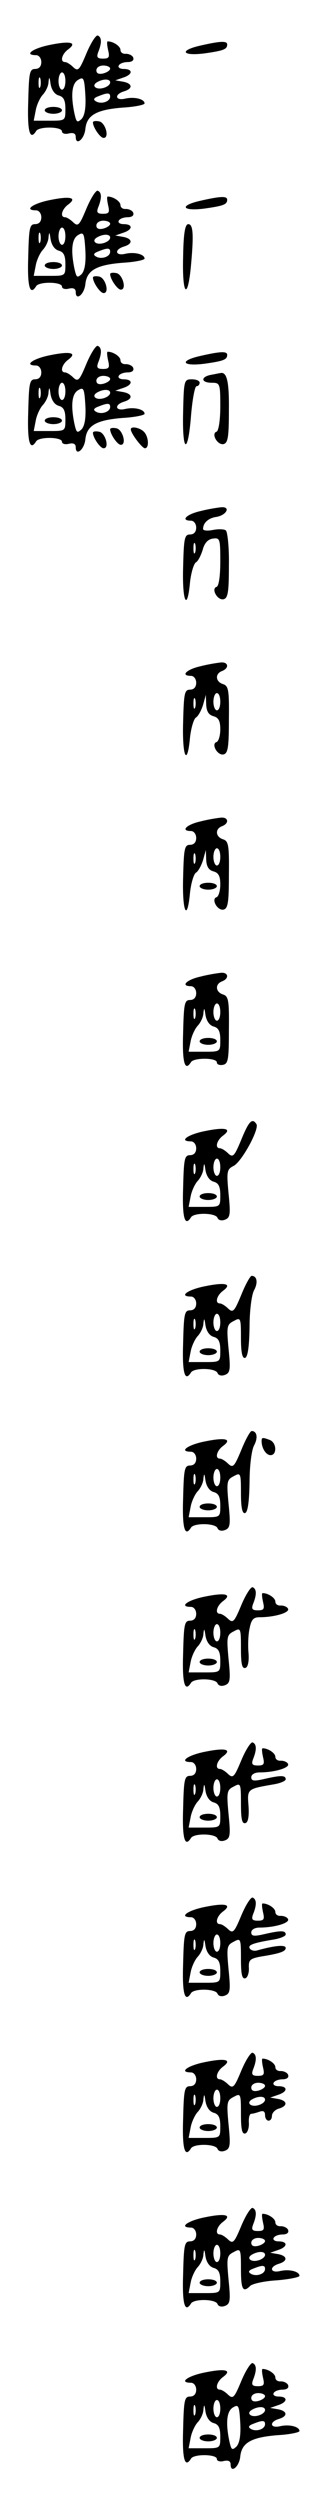 <?xml version="1.0" standalone="no"?>
<!DOCTYPE svg PUBLIC "-//W3C//DTD SVG 20010904//EN"
 "http://www.w3.org/TR/2001/REC-SVG-20010904/DTD/svg10.dtd">
<svg version="1.0" xmlns="http://www.w3.org/2000/svg"
 width="95pt" height="725pt" viewBox="0 0 95 725"
 preserveAspectRatio="xMidYMid meet">
<g transform="translate(0,725) scale(0.1,-0.1)"
fill="#000000" stroke="none">
<path d="M251 7095 c-20 -48 -24 -53 -38 -40 -8 8 -19 15 -24 15 -15 0 -10 22
8 36 29 21 8 26 -51 14 -51 -10 -78 -30 -41 -30 8 0 15 -9 15 -20 0 -13 -7
-20 -18 -20 -16 0 -18 -11 -20 -95 -3 -87 5 -114 23 -85 8 14 75 13 75 -1 0
-6 9 -9 20 -6 13 3 20 0 20 -10 0 -27 25 -7 28 23 4 40 32 56 109 62 35 2 63
8 63 12 0 13 -30 20 -56 14 -29 -7 -33 12 -4 21 27 8 25 23 -2 28 l-23 4 23 8
c28 9 29 25 1 25 -11 0 -17 5 -14 10 3 6 15 10 26 10 12 0 19 5 16 13 -2 6
-12 11 -21 11 -9 -1 -16 4 -16 11 0 11 -21 25 -37 25 -3 0 -2 -11 1 -25 5 -21
3 -25 -15 -25 -16 0 -19 4 -14 18 11 27 11 44 -1 49 -5 2 -20 -21 -33 -52z
m69 -44 c0 -5 -9 -11 -20 -14 -13 -3 -20 0 -20 9 0 8 9 14 20 14 11 0 20 -4
20 -9z m-130 -36 c0 -14 -4 -25 -10 -25 -5 0 -10 11 -10 25 0 14 5 25 10 25 6
0 10 -11 10 -25z m-73 -17 c-3 -7 -5 -2 -5 12 0 14 2 19 5 13 2 -7 2 -19 0
-25z m54 -25 c14 -4 19 -14 19 -39 0 -34 0 -34 -46 -34 l-46 0 6 31 c3 16 13
37 21 45 8 9 16 25 16 37 2 16 3 14 6 -7 3 -17 12 -30 24 -33z m66 -68 c-13
-12 -15 -10 -21 17 -11 54 -7 87 12 97 15 9 17 4 20 -45 2 -37 -2 -59 -11 -69z
m83 106 c0 -12 -29 -23 -42 -15 -6 4 -5 10 3 15 18 11 39 11 39 0z m0 -41 c0
-15 -26 -23 -41 -14 -9 5 -7 10 7 15 27 11 34 10 34 -1z"/>
<path d="M130 6930 c0 -5 11 -10 25 -10 14 0 25 5 25 10 0 6 -11 10 -25 10
-14 0 -25 -4 -25 -10z"/>
<path d="M583 7118 c-63 -14 -55 -31 10 -23 57 8 67 12 67 26 0 11 -20 10 -77
-3z"/>
<path d="M270 6895 c0 -14 21 -45 31 -45 18 0 5 45 -13 48 -10 2 -18 1 -18 -3z"/>
<path d="M251 6645 c-20 -48 -24 -53 -38 -40 -8 8 -19 15 -24 15 -15 0 -10 22
8 36 29 21 8 26 -51 14 -51 -10 -78 -30 -41 -30 8 0 15 -9 15 -20 0 -13 -7
-20 -18 -20 -16 0 -18 -11 -20 -95 -3 -87 5 -114 23 -85 8 14 75 13 75 -1 0
-6 9 -9 20 -6 13 3 20 0 20 -10 0 -27 25 -7 28 23 4 40 32 56 109 62 35 2 63
8 63 12 0 13 -30 20 -56 14 -29 -7 -33 12 -4 21 27 8 25 23 -2 28 l-23 4 23 8
c28 9 29 25 1 25 -11 0 -17 5 -14 10 3 6 15 10 26 10 12 0 19 5 16 13 -2 6
-12 11 -21 11 -9 -1 -16 4 -16 11 0 11 -21 25 -37 25 -3 0 -2 -11 1 -25 5 -21
3 -25 -15 -25 -16 0 -19 4 -14 18 11 27 11 44 -1 49 -5 2 -20 -21 -33 -52z
m69 -44 c0 -5 -9 -11 -20 -14 -13 -3 -20 0 -20 9 0 8 9 14 20 14 11 0 20 -4
20 -9z m-130 -36 c0 -14 -4 -25 -10 -25 -5 0 -10 11 -10 25 0 14 5 25 10 25 6
0 10 -11 10 -25z m-73 -17 c-3 -7 -5 -2 -5 12 0 14 2 19 5 13 2 -7 2 -19 0
-25z m54 -25 c14 -4 19 -14 19 -39 0 -34 0 -34 -46 -34 l-46 0 6 31 c3 16 13
37 21 45 8 9 16 25 16 37 2 16 3 14 6 -7 3 -17 12 -30 24 -33z m66 -68 c-13
-12 -15 -10 -21 17 -11 54 -7 87 12 97 15 9 17 4 20 -45 2 -37 -2 -59 -11 -69z
m83 106 c0 -12 -29 -23 -42 -15 -6 4 -5 10 3 15 18 11 39 11 39 0z m0 -41 c0
-15 -26 -23 -41 -14 -9 5 -7 10 7 15 27 11 34 10 34 -1z"/>
<path d="M130 6480 c0 -5 11 -10 25 -10 14 0 25 5 25 10 0 6 -11 10 -25 10
-14 0 -25 -4 -25 -10z"/>
<path d="M583 6668 c-63 -14 -55 -31 10 -23 57 8 67 12 67 26 0 11 -20 10 -77
-3z"/>
<path d="M532 6505 c-3 -106 12 -129 22 -34 9 95 8 129 -7 129 -9 0 -14 -25
-15 -95z"/>
<path d="M320 6455 c0 -14 21 -45 31 -45 18 0 5 45 -13 48 -10 2 -18 1 -18 -3z"/>
<path d="M270 6445 c0 -14 21 -45 31 -45 18 0 5 45 -13 48 -10 2 -18 1 -18 -3z"/>
<path d="M251 6195 c-20 -48 -24 -53 -38 -40 -8 8 -19 15 -24 15 -15 0 -10 22
8 36 29 21 8 26 -51 14 -51 -10 -78 -30 -41 -30 8 0 15 -9 15 -20 0 -13 -7
-20 -18 -20 -16 0 -18 -11 -20 -95 -3 -87 5 -114 23 -85 8 14 75 13 75 -1 0
-6 9 -9 20 -6 13 3 20 0 20 -10 0 -27 25 -7 28 23 4 40 32 56 109 62 35 2 63
8 63 12 0 13 -30 20 -56 14 -29 -7 -33 12 -4 21 27 8 25 23 -2 28 l-23 4 23 8
c28 9 29 25 1 25 -11 0 -17 5 -14 10 3 6 15 10 26 10 12 0 19 5 16 13 -2 6
-12 11 -21 11 -9 -1 -16 4 -16 11 0 11 -21 25 -37 25 -3 0 -2 -11 1 -25 5 -21
3 -25 -15 -25 -16 0 -19 4 -14 18 11 27 11 44 -1 49 -5 2 -20 -21 -33 -52z
m69 -44 c0 -5 -9 -11 -20 -14 -13 -3 -20 0 -20 9 0 8 9 14 20 14 11 0 20 -4
20 -9z m-130 -36 c0 -14 -4 -25 -10 -25 -5 0 -10 11 -10 25 0 14 5 25 10 25 6
0 10 -11 10 -25z m-73 -17 c-3 -7 -5 -2 -5 12 0 14 2 19 5 13 2 -7 2 -19 0
-25z m54 -25 c14 -4 19 -14 19 -39 0 -34 0 -34 -46 -34 l-46 0 6 31 c3 16 13
37 21 45 8 9 16 25 16 37 2 16 3 14 6 -7 3 -17 12 -30 24 -33z m66 -68 c-13
-12 -15 -10 -21 17 -11 54 -7 87 12 97 15 9 17 4 20 -45 2 -37 -2 -59 -11 -69z
m83 106 c0 -12 -29 -23 -42 -15 -6 4 -5 10 3 15 18 11 39 11 39 0z m0 -41 c0
-15 -26 -23 -41 -14 -9 5 -7 10 7 15 27 11 34 10 34 -1z"/>
<path d="M130 6030 c0 -5 11 -10 25 -10 14 0 25 5 25 10 0 6 -11 10 -25 10
-14 0 -25 -4 -25 -10z"/>
<path d="M583 6218 c-63 -14 -55 -31 10 -23 57 8 67 12 67 26 0 11 -20 10 -77
-3z"/>
<path d="M613 6163 c-31 -6 -29 -23 2 -23 24 0 25 -2 25 -69 0 -40 -5 -71 -11
-73 -16 -5 2 -39 20 -36 13 3 16 19 16 98 1 84 -6 113 -25 108 -3 0 -15 -3
-27 -5z"/>
<path d="M532 6055 c-3 -119 14 -126 23 -10 4 47 11 85 16 85 5 0 9 5 9 10 0
6 -10 10 -23 10 -22 0 -23 -3 -25 -95z"/>
<path d="M320 6005 c0 -14 21 -45 31 -45 18 0 5 45 -13 48 -10 2 -18 1 -18 -3z"/>
<path d="M380 6005 c0 -12 33 -55 41 -55 13 0 11 34 -3 48 -12 12 -38 17 -38
7z"/>
<path d="M270 5995 c0 -14 21 -45 31 -45 18 0 5 45 -13 48 -10 2 -18 1 -18 -3z"/>
<path d="M583 5768 c-41 -9 -60 -28 -28 -28 8 0 15 -9 15 -20 0 -13 -7 -20
-18 -20 -16 0 -18 -11 -20 -95 -3 -100 12 -131 20 -44 3 28 11 54 17 58 7 4
15 21 20 37 5 19 15 30 29 32 21 3 22 0 22 -66 0 -41 -4 -72 -11 -74 -16 -5 2
-39 20 -36 13 3 16 19 16 98 1 52 -4 98 -9 102 -6 4 -23 4 -38 1 -15 -3 -28
-2 -28 3 0 18 16 32 39 35 29 5 42 30 14 28 -10 -1 -37 -5 -60 -11z m-16 -120
c-3 -7 -5 -2 -5 12 0 14 2 19 5 13 2 -7 2 -19 0 -25z"/>
<path d="M583 5318 c-41 -9 -60 -28 -28 -28 8 0 15 -9 15 -20 0 -13 -7 -20
-18 -20 -16 0 -18 -11 -20 -95 -3 -100 12 -131 20 -44 3 28 11 54 17 58 7 4
16 21 21 37 l8 29 1 -28 c1 -20 7 -30 21 -34 15 -4 20 -14 20 -38 0 -18 -5
-35 -11 -37 -16 -5 2 -39 20 -36 13 3 16 19 16 101 1 85 -1 98 -17 103 -22 7
-24 30 -3 38 21 8 19 26 -2 25 -10 -1 -37 -5 -60 -11z m57 -103 c0 -14 -4 -25
-10 -25 -5 0 -10 11 -10 25 0 14 5 25 10 25 6 0 10 -11 10 -25z m-73 -17 c-3
-7 -5 -2 -5 12 0 14 2 19 5 13 2 -7 2 -19 0 -25z"/>
<path d="M583 4868 c-41 -9 -60 -28 -28 -28 8 0 15 -9 15 -20 0 -13 -7 -20
-18 -20 -16 0 -18 -11 -20 -95 -3 -100 12 -131 20 -44 3 28 11 54 17 58 7 4
16 21 21 37 l8 29 1 -28 c1 -20 7 -30 21 -34 15 -4 20 -14 20 -38 0 -18 -5
-35 -11 -37 -16 -5 2 -39 20 -36 13 3 16 19 16 101 1 85 -1 98 -17 103 -22 7
-24 30 -3 38 21 8 19 26 -2 25 -10 -1 -37 -5 -60 -11z m57 -103 c0 -14 -4 -25
-10 -25 -5 0 -10 11 -10 25 0 14 5 25 10 25 6 0 10 -11 10 -25z m-73 -17 c-3
-7 -5 -2 -5 12 0 14 2 19 5 13 2 -7 2 -19 0 -25z"/>
<path d="M580 4680 c0 -5 11 -10 25 -10 14 0 25 5 25 10 0 6 -11 10 -25 10
-14 0 -25 -4 -25 -10z"/>
<path d="M583 4418 c-41 -9 -60 -28 -28 -28 8 0 15 -9 15 -20 0 -13 -7 -20
-18 -20 -16 0 -18 -11 -20 -95 -3 -87 5 -114 23 -85 8 13 75 13 75 -1 0 -6 8
-9 18 -7 15 3 17 16 17 101 1 85 -1 98 -17 103 -22 7 -24 30 -3 38 21 8 19 26
-2 25 -10 -1 -37 -5 -60 -11z m57 -103 c0 -14 -4 -25 -10 -25 -5 0 -10 11 -10
25 0 14 5 25 10 25 6 0 10 -11 10 -25z m-73 -17 c-3 -7 -5 -2 -5 12 0 14 2 19
5 13 2 -7 2 -19 0 -25z m54 -25 c14 -4 19 -14 19 -39 0 -34 0 -34 -46 -34
l-46 0 6 31 c3 16 13 37 21 45 8 9 16 25 16 37 2 16 3 14 6 -7 3 -17 12 -30
24 -33z"/>
<path d="M580 4230 c0 -5 11 -10 25 -10 14 0 25 5 25 10 0 6 -11 10 -25 10
-14 0 -25 -4 -25 -10z"/>
<path d="M701 3945 c-20 -48 -24 -53 -38 -40 -8 8 -19 15 -24 15 -15 0 -10 22
8 36 29 21 8 26 -51 14 -51 -10 -78 -30 -41 -30 8 0 15 -9 15 -20 0 -13 -7
-20 -18 -20 -16 0 -18 -11 -20 -95 -3 -87 5 -114 23 -85 9 14 72 13 77 -2 3
-7 12 -9 22 -5 15 6 16 16 10 76 -6 64 -5 70 15 80 24 13 75 107 66 121 -12
19 -22 9 -44 -45z m-61 -80 c0 -14 -4 -25 -10 -25 -5 0 -10 11 -10 25 0 14 5
25 10 25 6 0 10 -11 10 -25z m-73 -17 c-3 -7 -5 -2 -5 12 0 14 2 19 5 13 2 -7
2 -19 0 -25z m54 -25 c14 -4 19 -14 19 -39 0 -34 0 -34 -46 -34 l-46 0 6 31
c3 16 13 37 21 45 8 9 16 25 16 37 2 16 3 14 6 -7 3 -17 12 -30 24 -33z"/>
<path d="M580 3780 c0 -5 11 -10 25 -10 14 0 25 5 25 10 0 6 -11 10 -25 10
-14 0 -25 -4 -25 -10z"/>
<path d="M701 3495 c-20 -48 -24 -53 -38 -40 -8 8 -19 15 -24 15 -15 0 -10 22
8 36 29 21 8 26 -51 14 -51 -10 -78 -30 -41 -30 8 0 15 -9 15 -20 0 -13 -7
-20 -18 -20 -16 0 -18 -11 -20 -95 -3 -87 5 -114 23 -85 9 14 72 13 77 -2 3
-7 12 -9 22 -5 15 6 16 16 10 76 -6 64 -5 70 15 80 20 11 21 10 21 -49 0 -43
4 -60 12 -58 8 3 12 33 13 89 0 48 6 94 13 107 12 22 9 42 -7 42 -4 0 -18 -25
-30 -55z m-61 -80 c0 -14 -4 -25 -10 -25 -5 0 -10 11 -10 25 0 14 5 25 10 25
6 0 10 -11 10 -25z m-73 -17 c-3 -7 -5 -2 -5 12 0 14 2 19 5 13 2 -7 2 -19 0
-25z m54 -25 c14 -4 19 -14 19 -39 0 -34 0 -34 -46 -34 l-46 0 6 31 c3 16 13
37 21 45 8 9 16 25 16 37 2 16 3 14 6 -7 3 -17 12 -30 24 -33z"/>
<path d="M580 3330 c0 -5 11 -10 25 -10 14 0 25 5 25 10 0 6 -11 10 -25 10
-14 0 -25 -4 -25 -10z"/>
<path d="M701 3045 c-20 -48 -24 -53 -38 -40 -8 8 -19 15 -24 15 -15 0 -10 22
8 36 29 21 8 26 -51 14 -51 -10 -78 -30 -41 -30 8 0 15 -9 15 -20 0 -13 -7
-20 -18 -20 -16 0 -18 -11 -20 -95 -3 -87 5 -114 23 -85 9 14 72 13 77 -2 3
-7 12 -9 22 -5 15 6 16 16 10 76 -6 64 -5 70 15 80 20 11 21 10 21 -49 0 -43
4 -60 12 -58 8 3 12 33 13 89 0 48 6 94 13 107 12 22 9 42 -7 42 -4 0 -18 -25
-30 -55z m-61 -80 c0 -14 -4 -25 -10 -25 -5 0 -10 11 -10 25 0 14 5 25 10 25
6 0 10 -11 10 -25z m-73 -17 c-3 -7 -5 -2 -5 12 0 14 2 19 5 13 2 -7 2 -19 0
-25z m54 -25 c14 -4 19 -14 19 -39 0 -34 0 -34 -46 -34 l-46 0 6 31 c3 16 13
37 21 45 8 9 16 25 16 37 2 16 3 14 6 -7 3 -17 12 -30 24 -33z"/>
<path d="M580 2880 c0 -5 11 -10 25 -10 14 0 25 5 25 10 0 6 -11 10 -25 10
-14 0 -25 -4 -25 -10z"/>
<path d="M760 3071 c0 -21 13 -41 26 -41 19 0 18 36 -2 44 -21 8 -24 8 -24 -3z"/>
<path d="M701 2595 c-20 -48 -24 -53 -38 -40 -8 8 -19 15 -24 15 -15 0 -10 22
8 36 29 21 8 26 -51 14 -51 -10 -78 -30 -41 -30 8 0 15 -9 15 -20 0 -13 -7
-20 -18 -20 -16 0 -18 -11 -20 -95 -3 -87 5 -114 23 -85 9 14 72 13 77 -2 3
-7 12 -9 22 -5 15 6 16 16 10 76 -6 64 -5 70 15 80 20 11 21 10 21 -49 0 -45
3 -60 13 -57 7 2 11 18 9 43 -2 21 -1 53 3 71 5 26 11 33 29 33 43 0 87 13 83
24 -2 6 -12 10 -21 10 -9 -1 -16 4 -16 11 0 11 -21 25 -37 25 -3 0 -2 -11 1
-25 5 -21 3 -25 -15 -25 -16 0 -19 4 -14 18 11 27 11 44 -1 49 -5 2 -20 -21
-33 -52z m-61 -80 c0 -14 -4 -25 -10 -25 -5 0 -10 11 -10 25 0 14 5 25 10 25
6 0 10 -11 10 -25z m-73 -17 c-3 -7 -5 -2 -5 12 0 14 2 19 5 13 2 -7 2 -19 0
-25z m54 -25 c14 -4 19 -14 19 -39 0 -34 0 -34 -46 -34 l-46 0 6 31 c3 16 13
37 21 45 8 9 16 25 16 37 2 16 3 14 6 -7 3 -17 12 -30 24 -33z"/>
<path d="M580 2430 c0 -5 11 -10 25 -10 14 0 25 5 25 10 0 6 -11 10 -25 10
-14 0 -25 -4 -25 -10z"/>
<path d="M701 2145 c-20 -48 -24 -53 -38 -40 -8 8 -19 15 -24 15 -15 0 -10 22
8 36 29 21 8 26 -51 14 -51 -10 -78 -30 -41 -30 8 0 15 -9 15 -20 0 -13 -7
-20 -18 -20 -16 0 -18 -11 -20 -95 -3 -87 5 -114 23 -85 9 14 72 13 77 -2 3
-7 12 -9 22 -5 15 6 16 16 10 76 -6 64 -5 70 15 80 20 11 21 10 21 -49 0 -45
3 -60 13 -57 8 2 11 20 9 50 -4 49 -4 49 71 62 20 3 37 10 37 15 0 12 -14 12
-62 1 -30 -7 -38 -6 -38 5 0 8 10 14 24 14 43 0 87 13 83 24 -2 6 -12 10 -21
10 -9 -1 -16 4 -16 11 0 11 -21 25 -37 25 -3 0 -2 -11 1 -25 5 -21 3 -25 -15
-25 -16 0 -19 4 -14 18 11 27 11 44 -1 49 -5 2 -20 -21 -33 -52z m-61 -80 c0
-14 -4 -25 -10 -25 -5 0 -10 11 -10 25 0 14 5 25 10 25 6 0 10 -11 10 -25z
m-73 -17 c-3 -7 -5 -2 -5 12 0 14 2 19 5 13 2 -7 2 -19 0 -25z m54 -25 c14 -4
19 -14 19 -39 0 -34 0 -34 -46 -34 l-46 0 6 31 c3 16 13 37 21 45 8 9 16 25
16 37 2 16 3 14 6 -7 3 -17 12 -30 24 -33z"/>
<path d="M580 1980 c0 -5 11 -10 25 -10 14 0 25 5 25 10 0 6 -11 10 -25 10
-14 0 -25 -4 -25 -10z"/>
<path d="M701 1695 c-20 -48 -24 -53 -38 -40 -8 8 -19 15 -24 15 -15 0 -10 22
8 36 29 21 8 26 -51 14 -51 -10 -78 -30 -41 -30 8 0 15 -9 15 -20 0 -13 -7
-20 -18 -20 -16 0 -18 -11 -20 -95 -3 -87 5 -114 23 -85 9 14 72 13 77 -2 3
-7 12 -9 22 -5 15 6 16 16 10 76 -6 64 -5 70 15 80 20 11 21 10 21 -49 0 -45
3 -60 13 -57 6 2 11 16 10 30 -1 23 3 27 35 33 57 9 72 15 72 25 0 10 -32 7
-82 -7 -9 -3 -19 0 -22 5 -7 10 7 16 67 26 20 3 37 10 37 15 0 12 -14 12 -62
1 -30 -7 -38 -6 -38 5 0 8 10 14 24 14 43 0 87 13 83 24 -2 6 -12 10 -21 10
-9 -1 -16 4 -16 11 0 11 -21 25 -37 25 -3 0 -2 -11 1 -25 5 -21 3 -25 -15 -25
-16 0 -19 4 -14 18 11 27 11 44 -1 49 -5 2 -20 -21 -33 -52z m-61 -80 c0 -14
-4 -25 -10 -25 -5 0 -10 11 -10 25 0 14 5 25 10 25 6 0 10 -11 10 -25z m-73
-17 c-3 -7 -5 -2 -5 12 0 14 2 19 5 13 2 -7 2 -19 0 -25z m54 -25 c14 -4 19
-14 19 -39 0 -34 0 -34 -46 -34 l-46 0 6 31 c3 16 13 37 21 45 8 9 16 25 16
37 2 16 3 14 6 -7 3 -17 12 -30 24 -33z"/>
<path d="M580 1530 c0 -5 11 -10 25 -10 14 0 25 5 25 10 0 6 -11 10 -25 10
-14 0 -25 -4 -25 -10z"/>
<path d="M701 1245 c-20 -48 -24 -53 -38 -40 -8 8 -19 15 -24 15 -15 0 -10 22
8 36 29 21 8 26 -51 14 -51 -10 -78 -30 -41 -30 8 0 15 -9 15 -20 0 -13 -7
-20 -18 -20 -16 0 -18 -11 -20 -95 -3 -87 5 -114 23 -85 9 14 72 13 77 -2 3
-7 12 -9 22 -5 15 6 16 16 10 76 -6 64 -5 70 15 80 20 11 21 10 21 -49 0 -45
3 -60 13 -57 6 2 11 16 10 31 -1 14 2 26 7 26 5 0 15 3 24 6 11 4 16 1 16 -10
0 -9 5 -16 10 -16 6 0 10 6 10 14 0 8 9 18 20 21 27 8 25 23 -2 28 l-23 4 23
8 c28 9 29 25 1 25 -11 0 -17 5 -14 10 3 6 15 10 26 10 12 0 19 5 16 13 -2 6
-12 11 -21 11 -9 -1 -16 4 -16 11 0 11 -21 25 -37 25 -3 0 -2 -11 1 -25 5 -21
3 -25 -15 -25 -16 0 -19 4 -14 18 11 27 11 44 -1 49 -5 2 -20 -21 -33 -52z
m69 -44 c0 -5 -9 -11 -20 -14 -13 -3 -20 0 -20 9 0 8 9 14 20 14 11 0 20 -4
20 -9z m-130 -36 c0 -14 -4 -25 -10 -25 -5 0 -10 11 -10 25 0 14 5 25 10 25 6
0 10 -11 10 -25z m-73 -17 c-3 -7 -5 -2 -5 12 0 14 2 19 5 13 2 -7 2 -19 0
-25z m54 -25 c14 -4 19 -14 19 -39 0 -34 0 -34 -46 -34 l-46 0 6 31 c3 16 13
37 21 45 8 9 16 25 16 37 2 16 3 14 6 -7 3 -17 12 -30 24 -33z m149 38 c0 -12
-29 -23 -42 -15 -6 4 -5 10 3 15 18 11 39 11 39 0z"/>
<path d="M580 1080 c0 -5 11 -10 25 -10 14 0 25 5 25 10 0 6 -11 10 -25 10
-14 0 -25 -4 -25 -10z"/>
<path d="M701 795 c-20 -48 -24 -53 -38 -40 -8 8 -19 15 -24 15 -15 0 -10 22
8 36 29 21 8 26 -51 14 -51 -10 -78 -30 -41 -30 8 0 15 -9 15 -20 0 -13 -7
-20 -18 -20 -16 0 -18 -11 -20 -95 -3 -87 5 -114 23 -85 9 14 72 13 77 -2 3
-7 12 -9 22 -5 15 6 16 16 10 76 -6 64 -5 70 15 80 20 11 21 10 21 -49 0 -60
6 -70 27 -49 6 6 41 14 77 16 36 3 66 9 66 13 0 13 -30 20 -56 14 -29 -7 -33
12 -4 21 27 8 25 23 -2 28 l-23 4 23 8 c28 9 29 25 1 25 -11 0 -17 5 -14 10 3
6 15 10 26 10 12 0 19 5 16 13 -2 6 -12 11 -21 11 -9 -1 -16 4 -16 11 0 11
-21 25 -37 25 -3 0 -2 -11 1 -25 5 -21 3 -25 -15 -25 -16 0 -19 4 -14 18 11
27 11 44 -1 49 -5 2 -20 -21 -33 -52z m69 -44 c0 -5 -9 -11 -20 -14 -13 -3
-20 0 -20 9 0 8 9 14 20 14 11 0 20 -4 20 -9z m-130 -36 c0 -14 -4 -25 -10
-25 -5 0 -10 11 -10 25 0 14 5 25 10 25 6 0 10 -11 10 -25z m-73 -17 c-3 -7
-5 -2 -5 12 0 14 2 19 5 13 2 -7 2 -19 0 -25z m54 -25 c14 -4 19 -14 19 -39 0
-34 0 -34 -46 -34 l-46 0 6 31 c3 16 13 37 21 45 8 9 16 25 16 37 2 16 3 14 6
-7 3 -17 12 -30 24 -33z m149 38 c0 -12 -29 -23 -42 -15 -6 4 -5 10 3 15 18
11 39 11 39 0z m0 -41 c0 -15 -26 -23 -41 -14 -9 5 -7 10 7 15 27 11 34 10 34
-1z"/>
<path d="M580 630 c0 -5 11 -10 25 -10 14 0 25 5 25 10 0 6 -11 10 -25 10 -14
0 -25 -4 -25 -10z"/>
<path d="M701 345 c-20 -48 -24 -53 -38 -40 -8 8 -19 15 -24 15 -15 0 -10 22
8 36 29 21 8 26 -51 14 -51 -10 -78 -30 -41 -30 8 0 15 -9 15 -20 0 -13 -7
-20 -18 -20 -16 0 -18 -11 -20 -95 -3 -87 5 -114 23 -85 8 14 75 13 75 -1 0
-6 9 -9 20 -6 13 3 20 0 20 -10 0 -27 25 -7 28 23 4 40 32 56 109 62 35 2 63
8 63 12 0 13 -30 20 -56 14 -29 -7 -33 12 -4 21 27 8 25 23 -2 28 l-23 4 23 8
c28 9 29 25 1 25 -11 0 -17 5 -14 10 3 6 15 10 26 10 12 0 19 5 16 13 -2 6
-12 11 -21 11 -9 -1 -16 4 -16 11 0 11 -21 25 -37 25 -3 0 -2 -11 1 -25 5 -21
3 -25 -15 -25 -16 0 -19 4 -14 18 11 27 11 44 -1 49 -5 2 -20 -21 -33 -52z
m69 -44 c0 -5 -9 -11 -20 -14 -13 -3 -20 0 -20 9 0 8 9 14 20 14 11 0 20 -4
20 -9z m-130 -36 c0 -14 -4 -25 -10 -25 -5 0 -10 11 -10 25 0 14 5 25 10 25 6
0 10 -11 10 -25z m-73 -17 c-3 -7 -5 -2 -5 12 0 14 2 19 5 13 2 -7 2 -19 0
-25z m54 -25 c14 -4 19 -14 19 -39 0 -34 0 -34 -46 -34 l-46 0 6 31 c3 16 13
37 21 45 8 9 16 25 16 37 2 16 3 14 6 -7 3 -17 12 -30 24 -33z m66 -68 c-13
-12 -15 -10 -21 17 -11 54 -7 87 12 97 15 9 17 4 20 -45 2 -37 -2 -59 -11 -69z
m83 106 c0 -12 -29 -23 -42 -15 -6 4 -5 10 3 15 18 11 39 11 39 0z m0 -41 c0
-15 -26 -23 -41 -14 -9 5 -7 10 7 15 27 11 34 10 34 -1z"/>
<path d="M580 180 c0 -5 11 -10 25 -10 14 0 25 5 25 10 0 6 -11 10 -25 10 -14
0 -25 -4 -25 -10z"/>
</g>
</svg>
